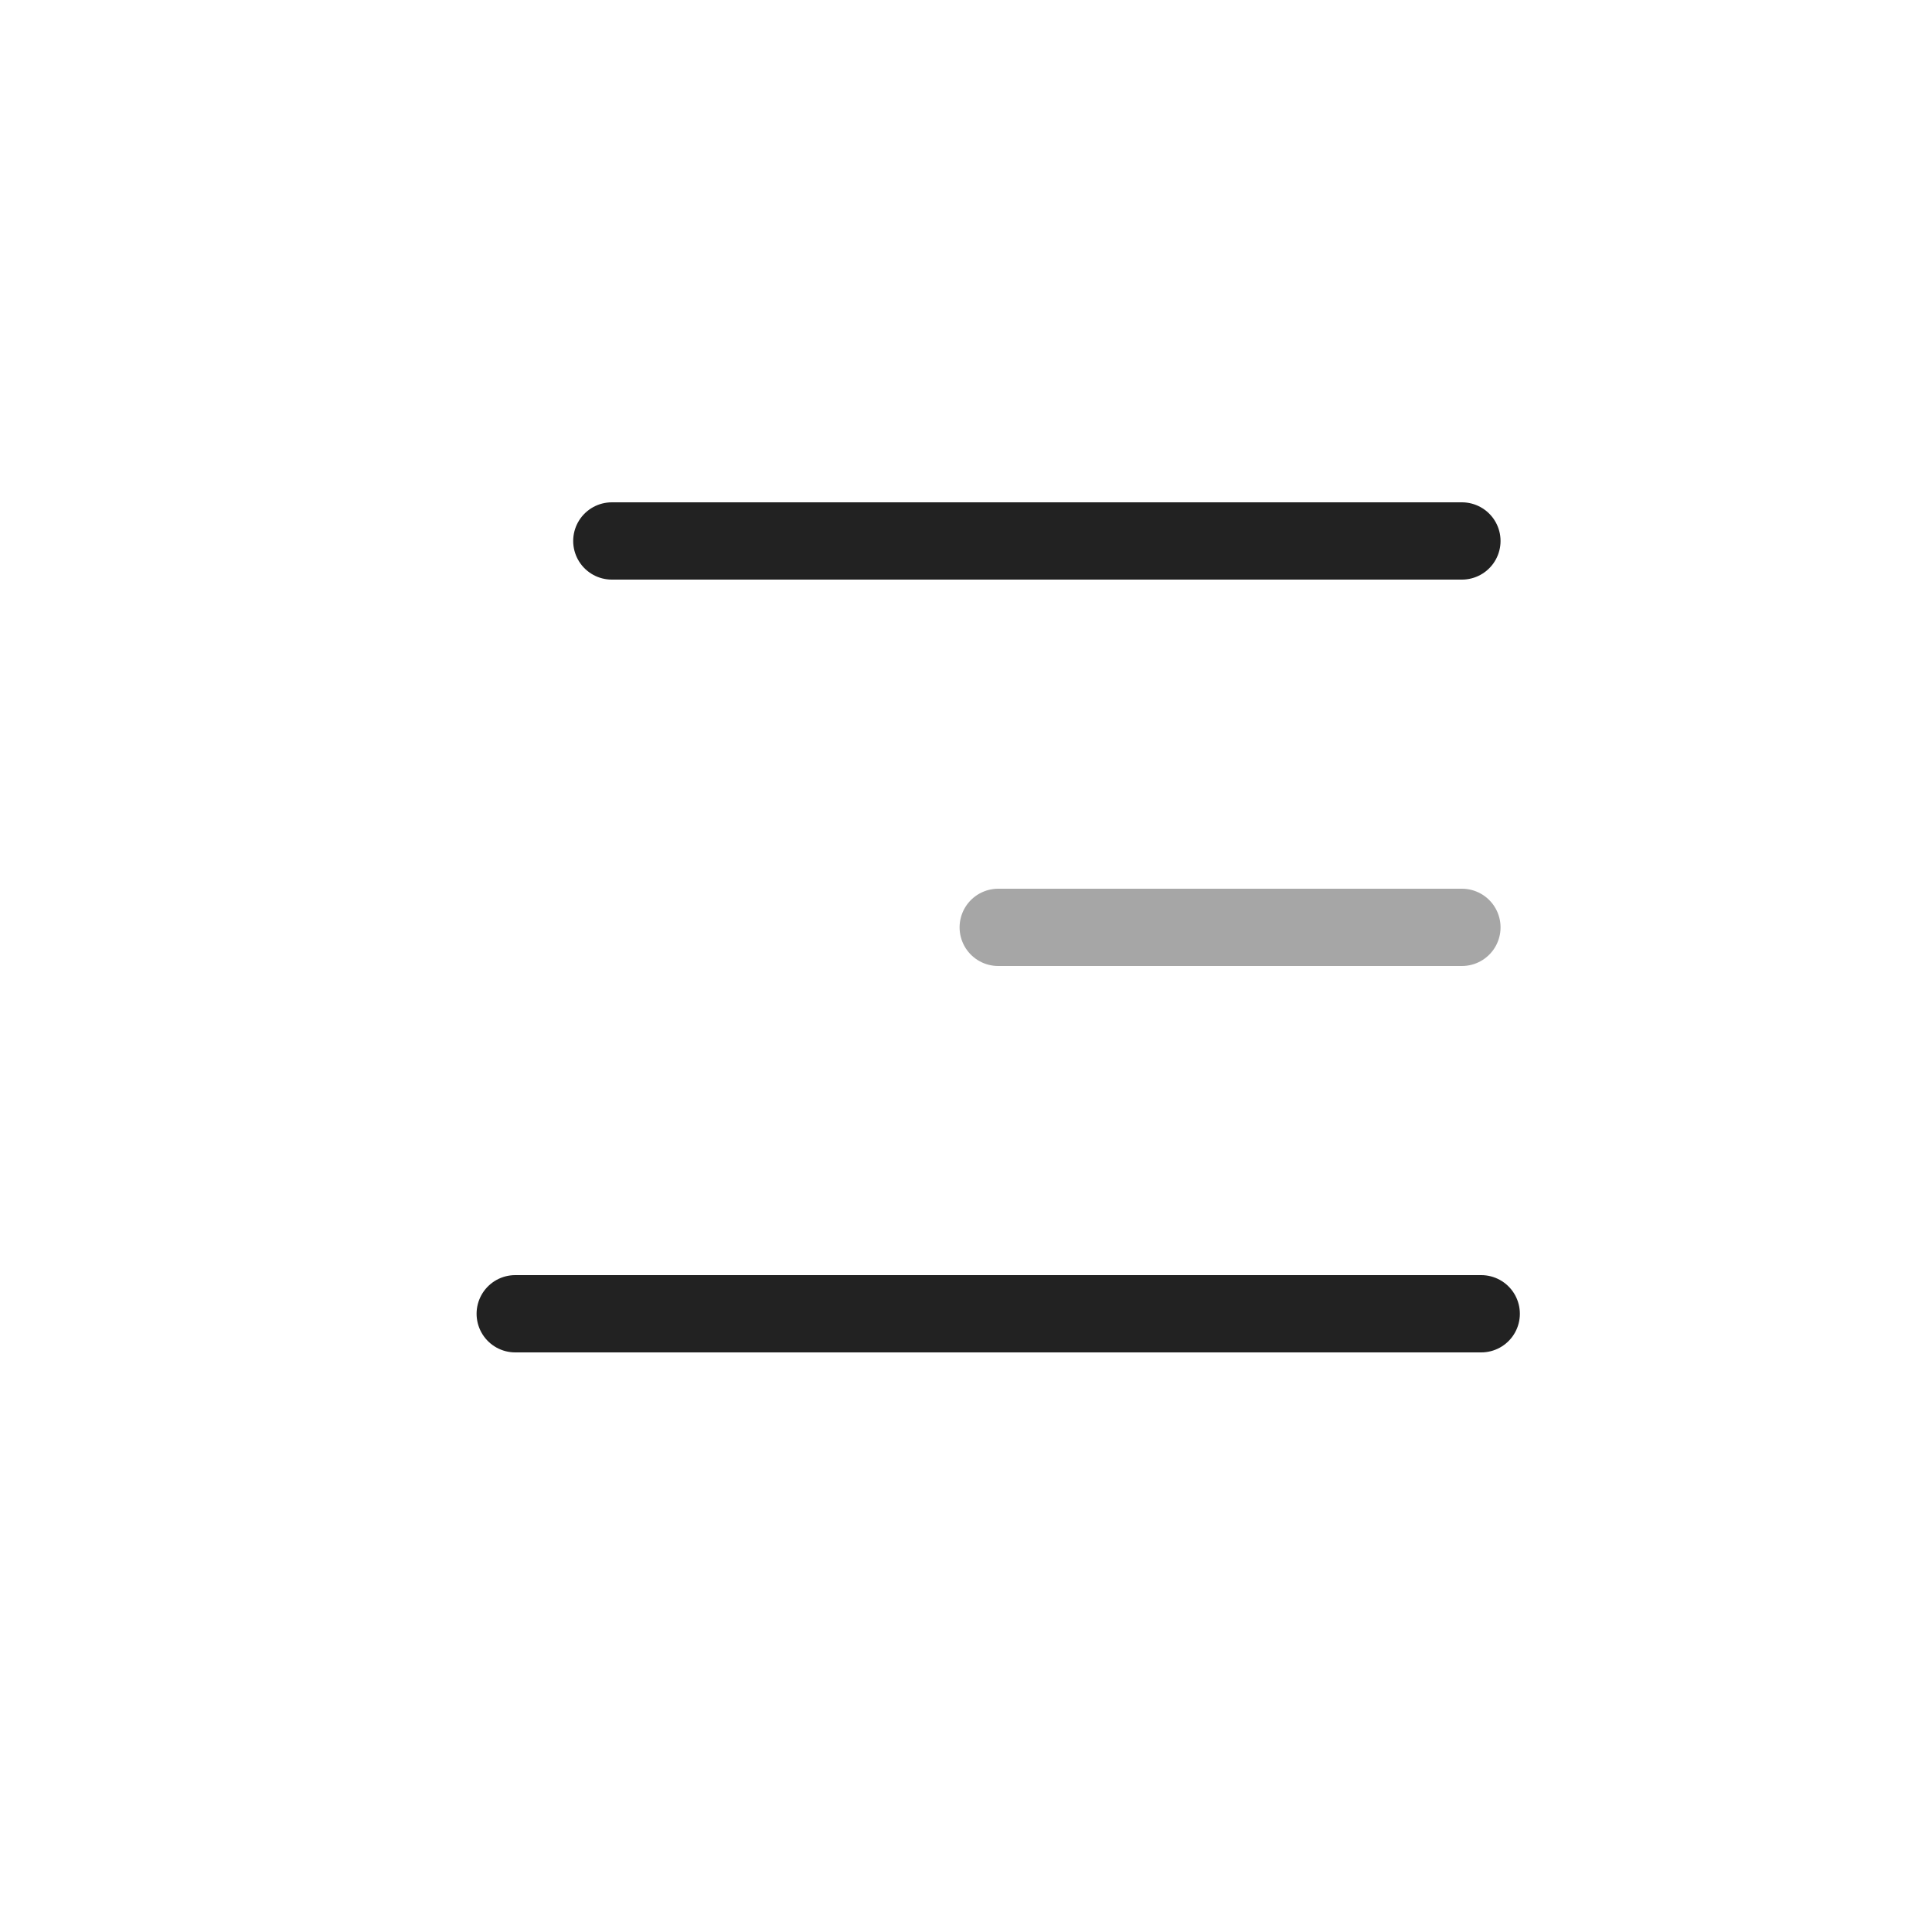 <?xml version="1.0" encoding="UTF-8" standalone="yes"?>
<svg width="25" height="25" viewBox="0 0 25 25" fill="none" xmlns="http://www.w3.org/2000/svg">
  <path d="M7.917 7L18.917 7" stroke="#222222" stroke-linecap="round" stroke-linejoin="round"/>
  <path opacity="0.4" d="M12.917 12L18.917 12" stroke="#222222" stroke-linecap="round" stroke-linejoin="round"/>
  <path d="M6.667 17H19.167" stroke="#222222" stroke-linecap="round" stroke-linejoin="round"/>
</svg>